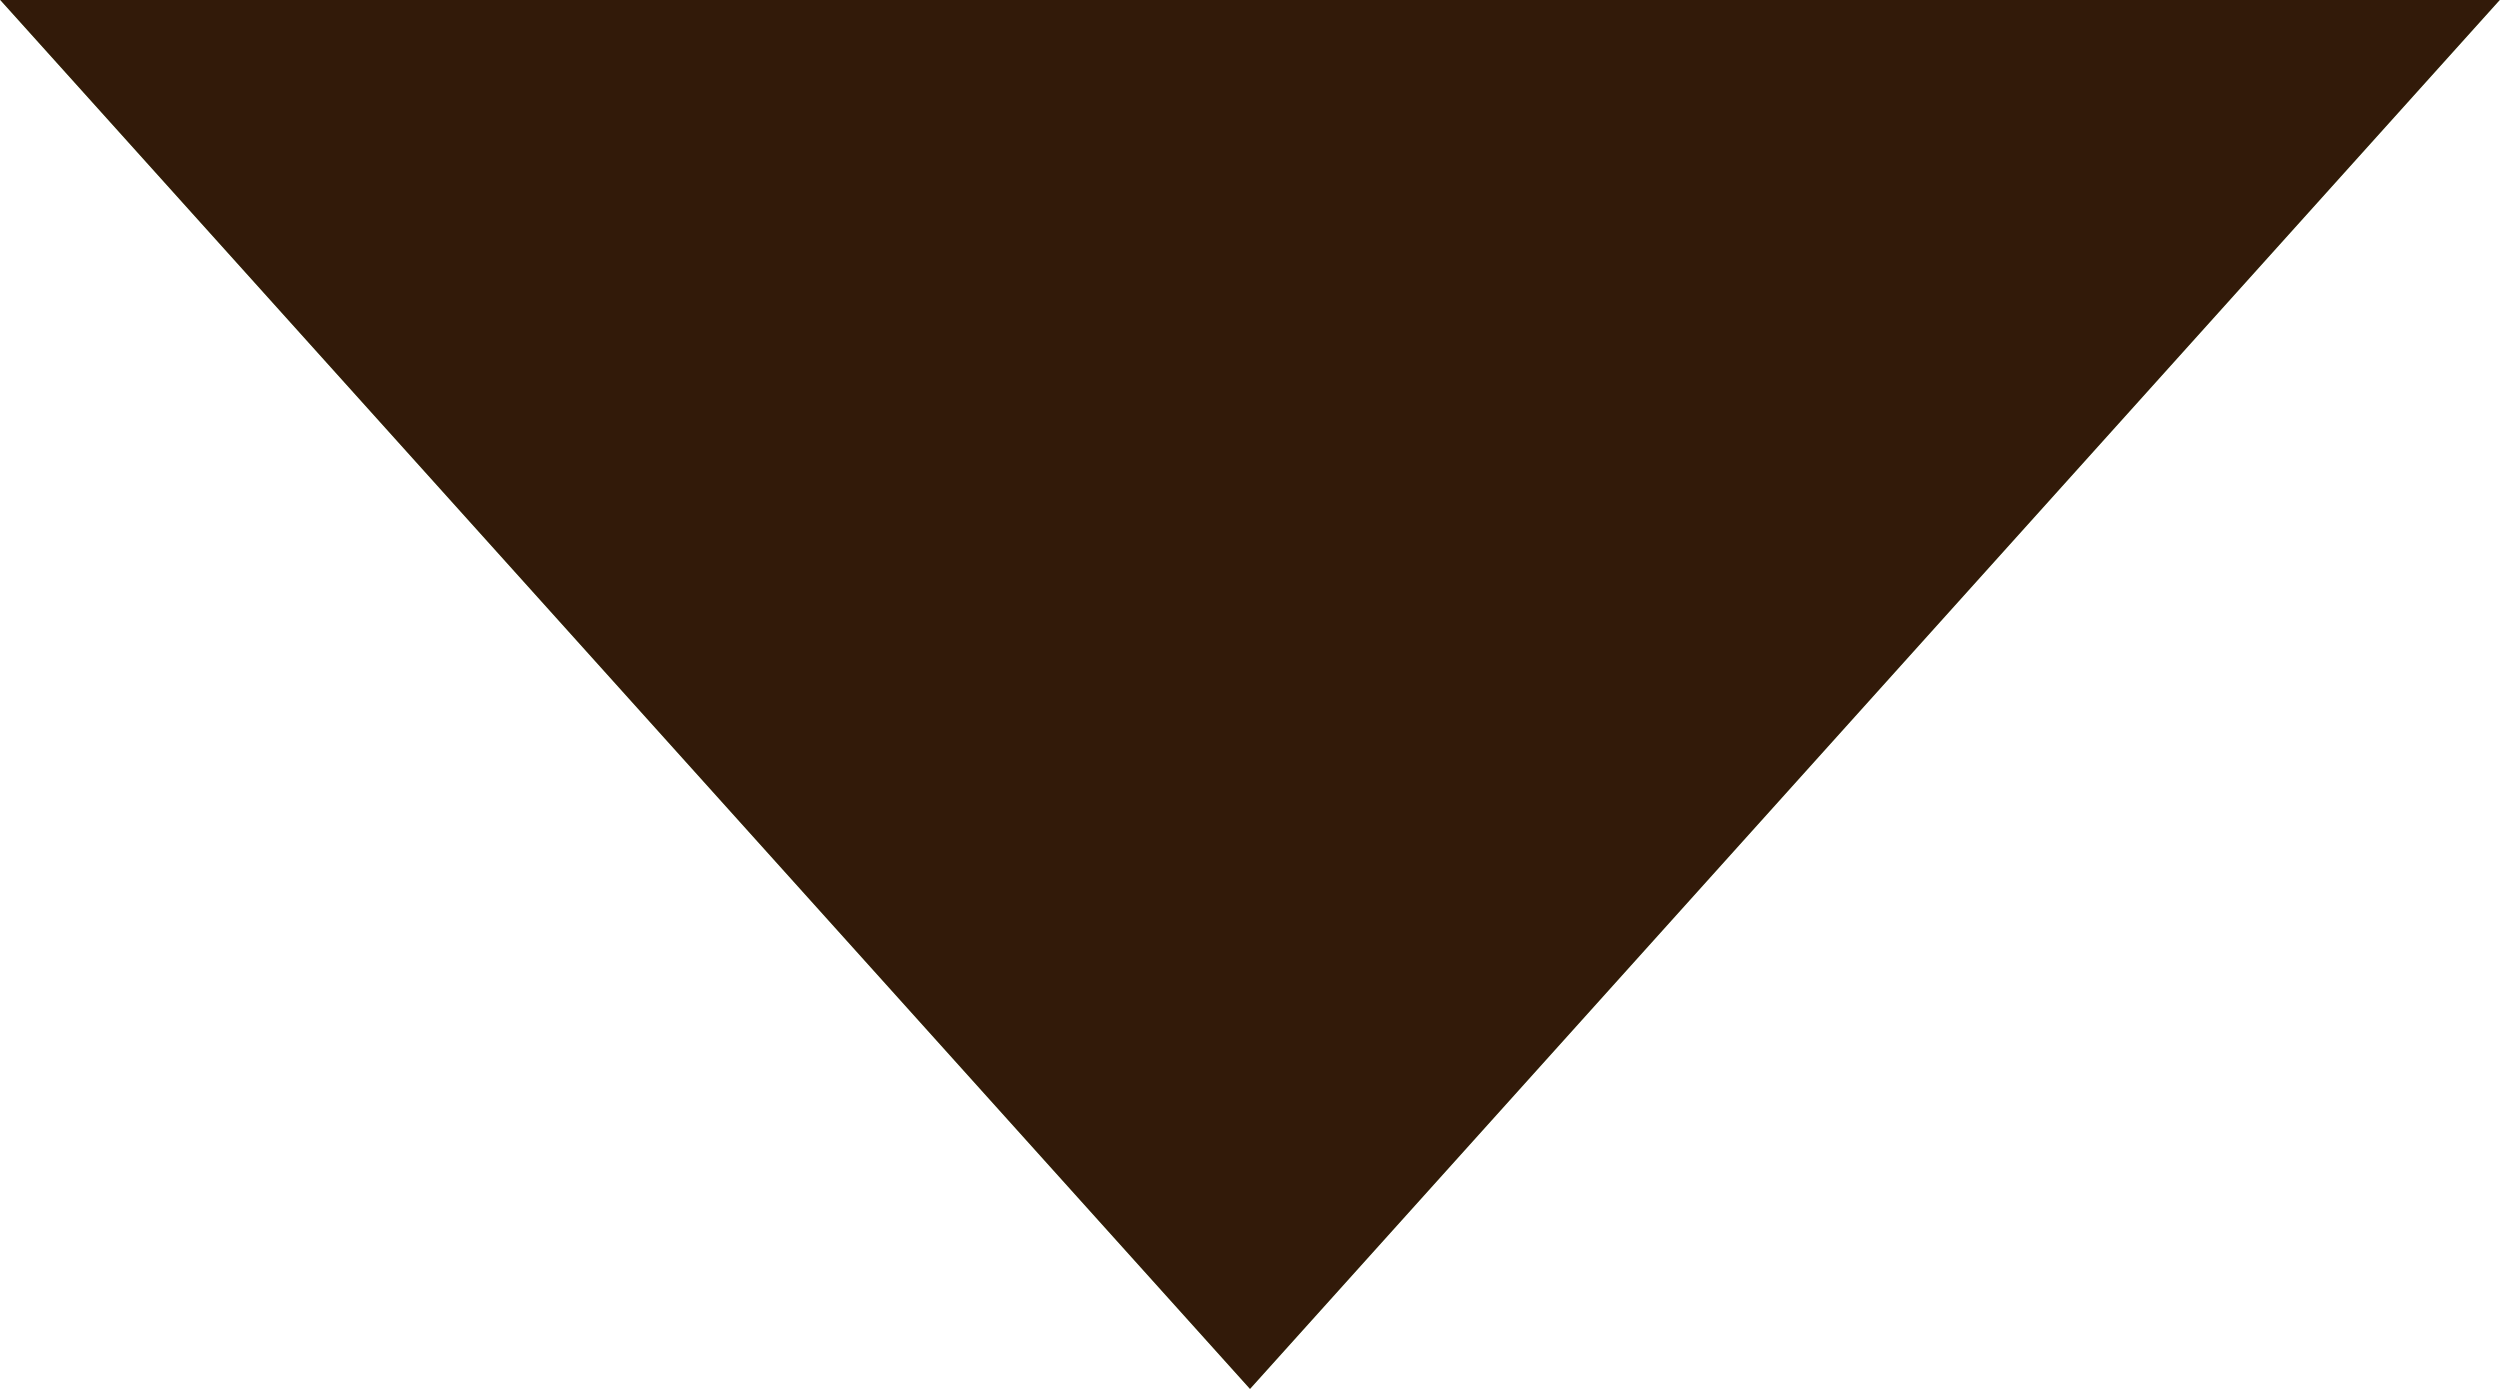 <svg id="SvgjsSvg1009" xmlns="http://www.w3.org/2000/svg" version="1.1" xmlns:xlink="http://www.w3.org/1999/xlink" xmlns:svgjs="http://svgjs.com/svgjs" width="9" height="5"><defs id="SvgjsDefs1010"></defs><path id="SvgjsPath1011" d="M900.5 946L896.001 941L904.999 941Z " fill="#97c684" transform="matrix(1,0,0,1,-896,-941)"></path><path id="SvgjsPath1012" d="M900.5 946L896.001 941L904.999 941Z " fill="#321a09" fill-opacity="1" transform="matrix(1,0,0,1,-896,-941)"></path></svg>
